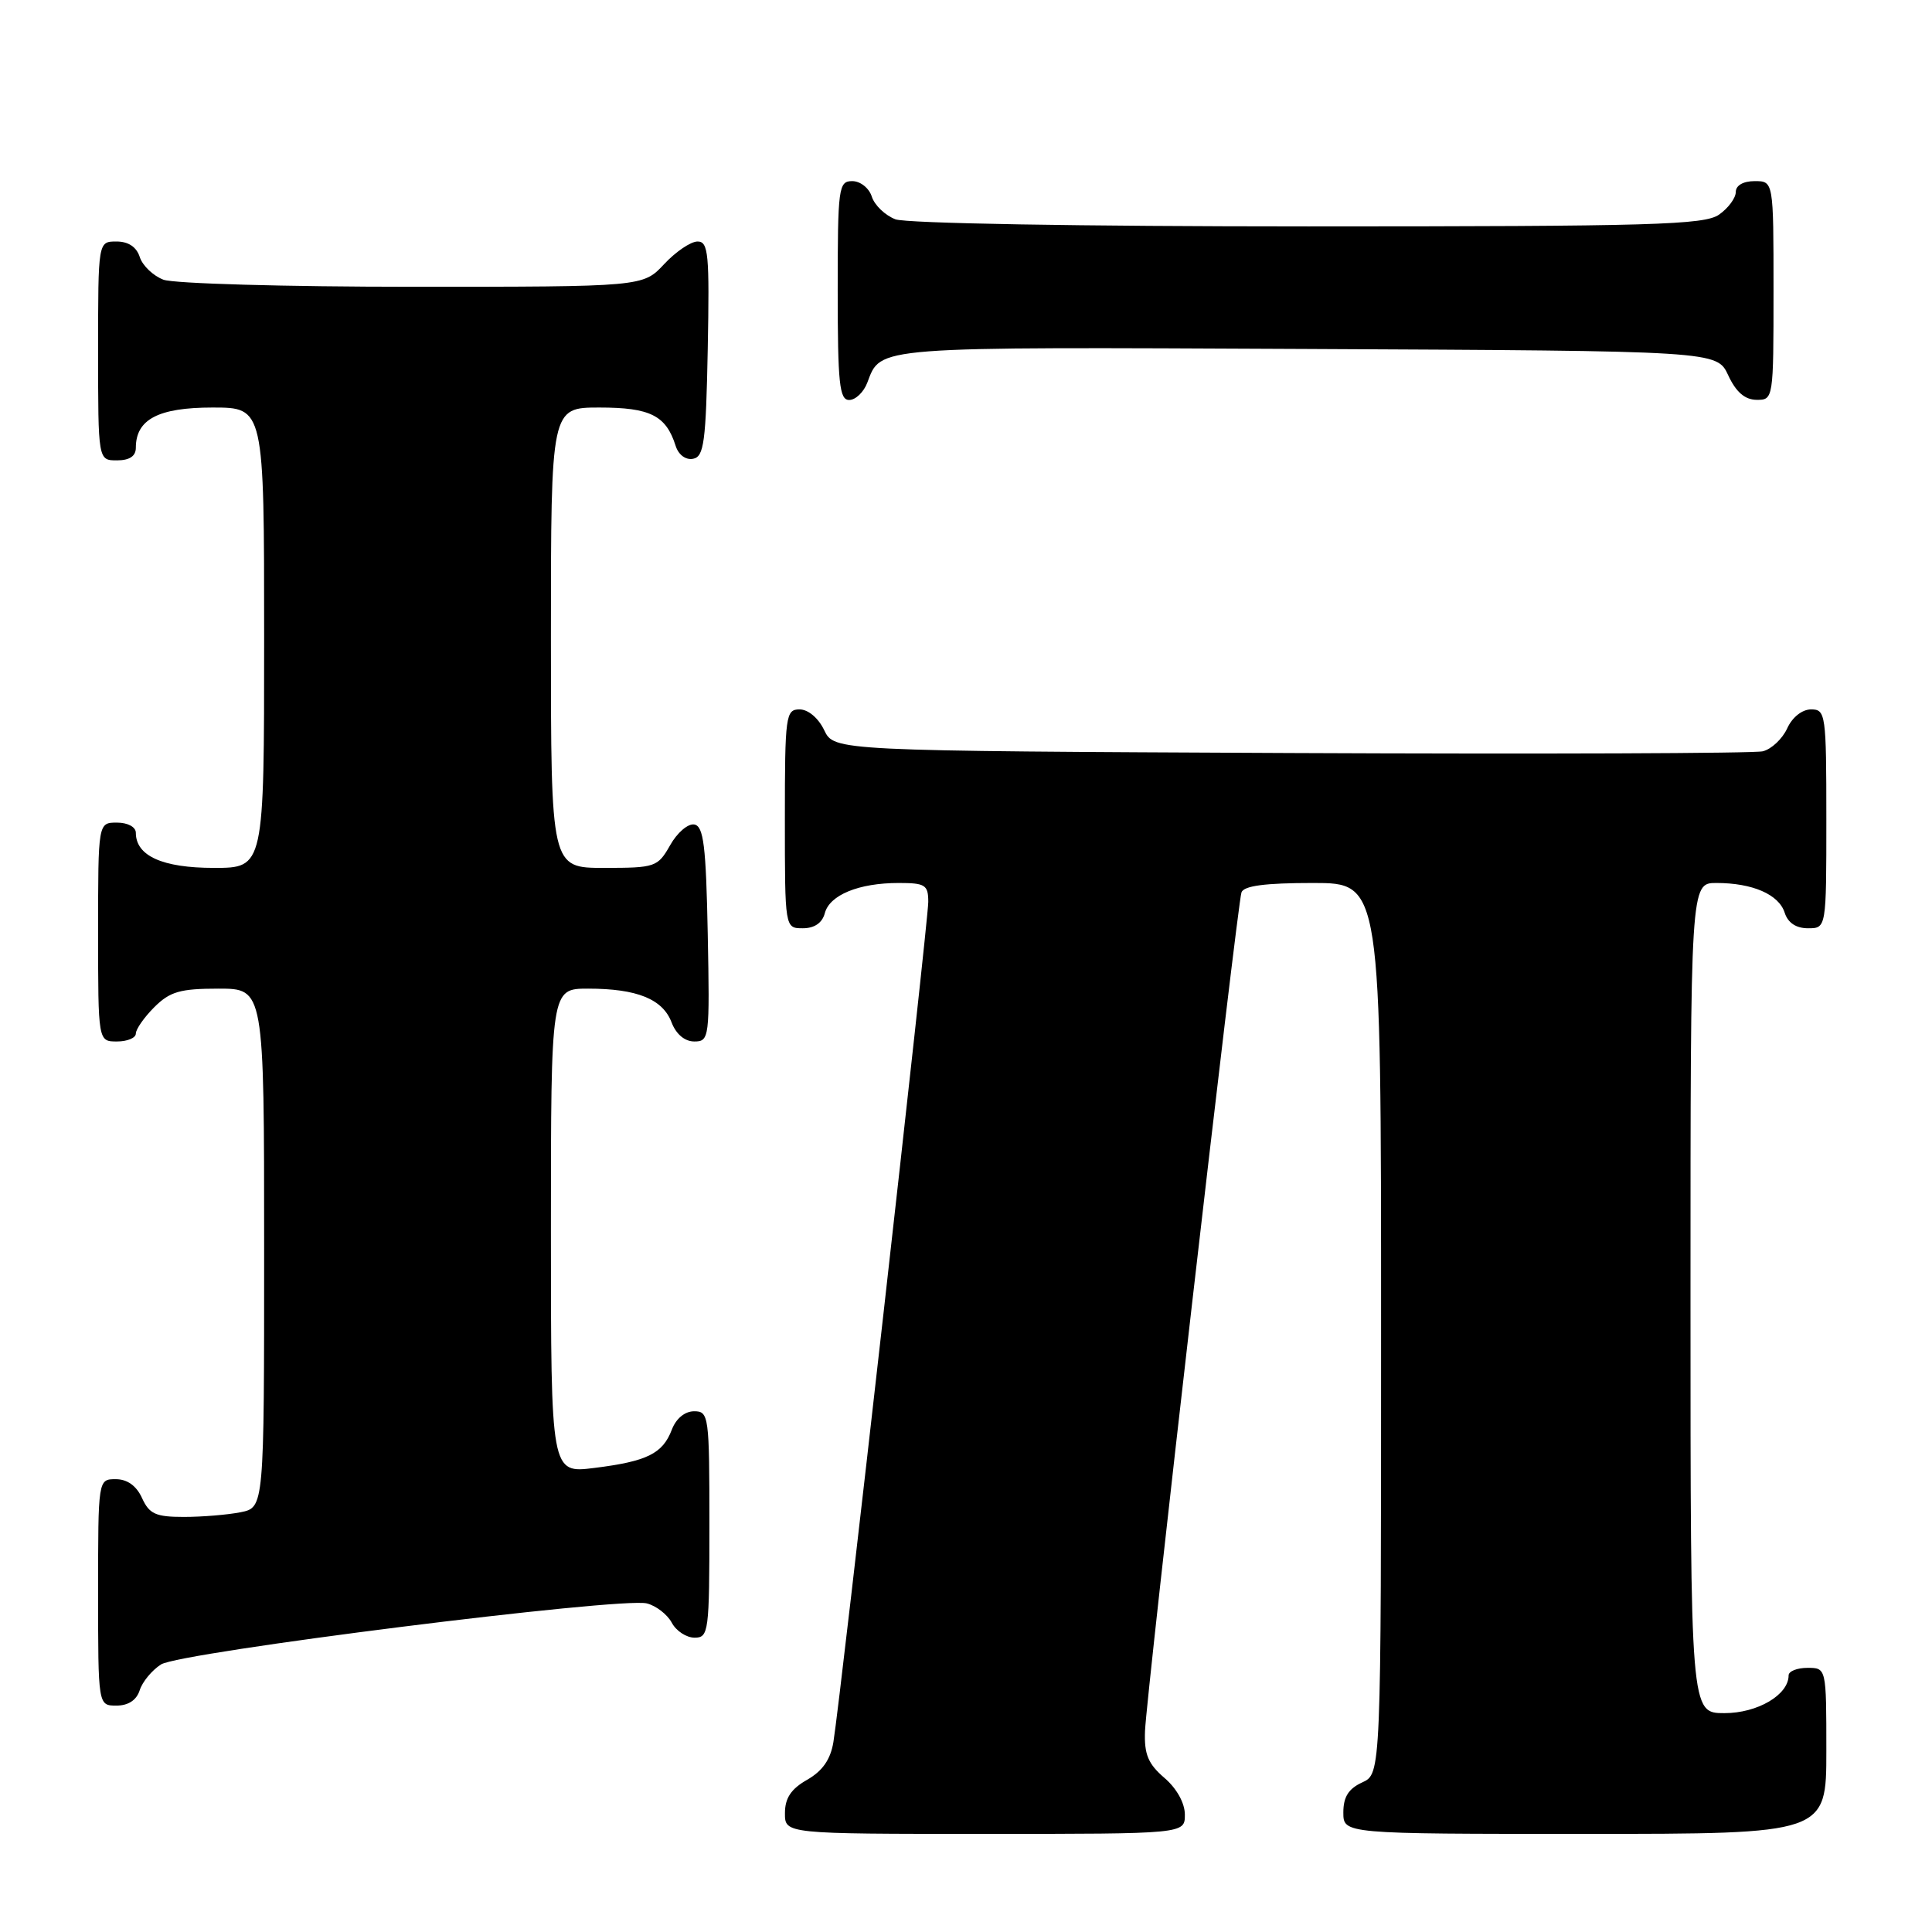 <?xml version="1.0" encoding="UTF-8" standalone="no"?>
<!DOCTYPE svg PUBLIC "-//W3C//DTD SVG 1.1//EN" "http://www.w3.org/Graphics/SVG/1.1/DTD/svg11.dtd" >
<svg xmlns="http://www.w3.org/2000/svg" xmlns:xlink="http://www.w3.org/1999/xlink" version="1.1" viewBox="0 0 256 256">
 <g >
 <path fill="currentColor"
d=" M 157.00 240.45 C 157.00 238.92 155.92 236.97 154.28 235.57 C 152.12 233.71 151.60 232.44 151.72 229.36 C 151.93 224.32 163.94 119.88 164.50 118.25 C 164.81 117.37 167.64 117.00 173.97 117.00 C 183.00 117.00 183.00 117.00 183.00 176.02 C 183.00 235.04 183.00 235.04 180.50 236.18 C 178.69 237.01 178.00 238.10 178.00 240.16 C 178.00 243.00 178.00 243.00 210.00 243.00 C 242.00 243.00 242.00 243.00 242.00 232.00 C 242.00 221.00 242.00 221.00 239.50 221.00 C 238.12 221.00 237.00 221.45 237.00 222.00 C 237.00 224.58 232.88 227.00 228.50 227.00 C 224.00 227.00 224.00 227.00 224.00 172.00 C 224.00 117.00 224.00 117.00 227.43 117.00 C 232.23 117.00 235.71 118.52 236.48 120.94 C 236.91 122.28 237.99 123.00 239.57 123.00 C 242.00 123.00 242.00 123.00 242.00 108.50 C 242.00 94.62 241.91 94.00 239.98 94.00 C 238.79 94.00 237.48 95.04 236.81 96.52 C 236.17 97.91 234.72 99.27 233.58 99.55 C 232.44 99.83 204.28 99.93 171.01 99.78 C 110.53 99.50 110.53 99.50 109.21 96.75 C 108.44 95.14 107.08 94.00 105.95 94.00 C 104.11 94.00 104.00 94.80 104.00 108.50 C 104.00 123.00 104.00 123.00 106.38 123.00 C 107.92 123.00 108.95 122.29 109.29 121.01 C 109.92 118.59 113.79 117.00 119.07 117.00 C 122.60 117.00 123.00 117.25 123.00 119.51 C 123.00 122.15 111.38 225.07 110.43 230.83 C 110.05 233.15 108.98 234.67 106.95 235.83 C 104.82 237.04 104.01 238.26 104.01 240.25 C 104.00 243.00 104.00 243.00 130.50 243.00 C 157.00 243.00 157.00 243.00 157.00 240.45 Z  M 18.51 223.97 C 18.86 222.86 20.13 221.32 21.33 220.55 C 23.85 218.93 82.24 211.59 85.71 212.46 C 86.94 212.77 88.42 213.92 89.01 215.01 C 89.59 216.11 90.95 217.00 92.04 217.00 C 93.90 217.00 94.00 216.24 94.00 202.00 C 94.00 187.61 93.92 187.00 91.98 187.00 C 90.75 187.00 89.58 187.96 89.02 189.44 C 87.81 192.62 85.74 193.64 78.75 194.51 C 73.00 195.23 73.00 195.23 73.00 163.12 C 73.00 131.00 73.00 131.00 77.93 131.00 C 84.40 131.00 87.82 132.38 88.99 135.48 C 89.59 137.04 90.73 138.00 92.00 138.00 C 93.99 138.00 94.05 137.54 93.78 123.76 C 93.55 112.05 93.23 109.48 92.00 109.25 C 91.17 109.10 89.73 110.33 88.80 111.99 C 87.15 114.89 86.84 115.00 80.05 115.00 C 73.00 115.00 73.00 115.00 73.00 84.50 C 73.00 54.00 73.00 54.00 79.43 54.00 C 86.15 54.00 88.25 55.05 89.52 59.06 C 89.90 60.27 90.86 60.98 91.84 60.79 C 93.28 60.52 93.54 58.59 93.78 46.24 C 94.02 33.64 93.87 32.00 92.43 32.00 C 91.53 32.00 89.54 33.35 88.00 35.00 C 85.20 38.00 85.20 38.00 54.66 38.00 C 37.87 38.00 23.01 37.58 21.65 37.06 C 20.29 36.54 18.88 35.19 18.52 34.06 C 18.09 32.72 17.01 32.00 15.43 32.00 C 13.00 32.00 13.00 32.00 13.00 46.50 C 13.00 61.00 13.00 61.00 15.50 61.00 C 17.17 61.00 18.00 60.44 18.00 59.33 C 18.00 55.57 20.98 54.00 28.15 54.00 C 35.00 54.00 35.00 54.00 35.00 84.50 C 35.00 115.00 35.00 115.00 28.33 115.00 C 21.54 115.00 18.00 113.41 18.00 110.35 C 18.00 109.58 16.93 109.00 15.50 109.00 C 13.00 109.00 13.00 109.00 13.00 123.50 C 13.00 138.00 13.00 138.00 15.50 138.00 C 16.88 138.00 18.00 137.53 18.00 136.95 C 18.00 136.38 19.10 134.80 20.45 133.45 C 22.52 131.39 23.87 131.00 28.95 131.00 C 35.00 131.00 35.00 131.00 35.00 165.38 C 35.00 199.75 35.00 199.75 31.88 200.38 C 30.16 200.72 26.77 201.00 24.35 201.00 C 20.63 201.00 19.78 200.61 18.82 198.50 C 18.08 196.87 16.86 196.00 15.34 196.00 C 13.00 196.00 13.00 196.00 13.00 211.00 C 13.00 226.00 13.00 226.00 15.43 226.00 C 17.00 226.00 18.09 225.28 18.51 223.97 Z  M 114.92 50.71 C 116.76 45.86 115.41 45.97 173.11 46.24 C 227.50 46.50 227.50 46.50 229.00 49.73 C 230.03 51.95 231.20 52.96 232.75 52.98 C 234.98 53.00 235.00 52.88 235.00 38.50 C 235.00 24.00 235.00 24.00 232.50 24.00 C 230.99 24.00 230.00 24.57 230.00 25.44 C 230.00 26.24 229.00 27.59 227.78 28.44 C 225.83 29.80 218.98 30.00 173.34 30.00 C 143.07 30.00 120.09 29.60 118.65 29.06 C 117.29 28.54 115.88 27.19 115.52 26.06 C 115.16 24.92 114.00 24.00 112.93 24.00 C 111.11 24.00 111.00 24.84 111.00 38.50 C 111.00 50.83 111.23 53.00 112.52 53.00 C 113.36 53.00 114.44 51.97 114.92 50.71 Z "/>
</g>
</svg>